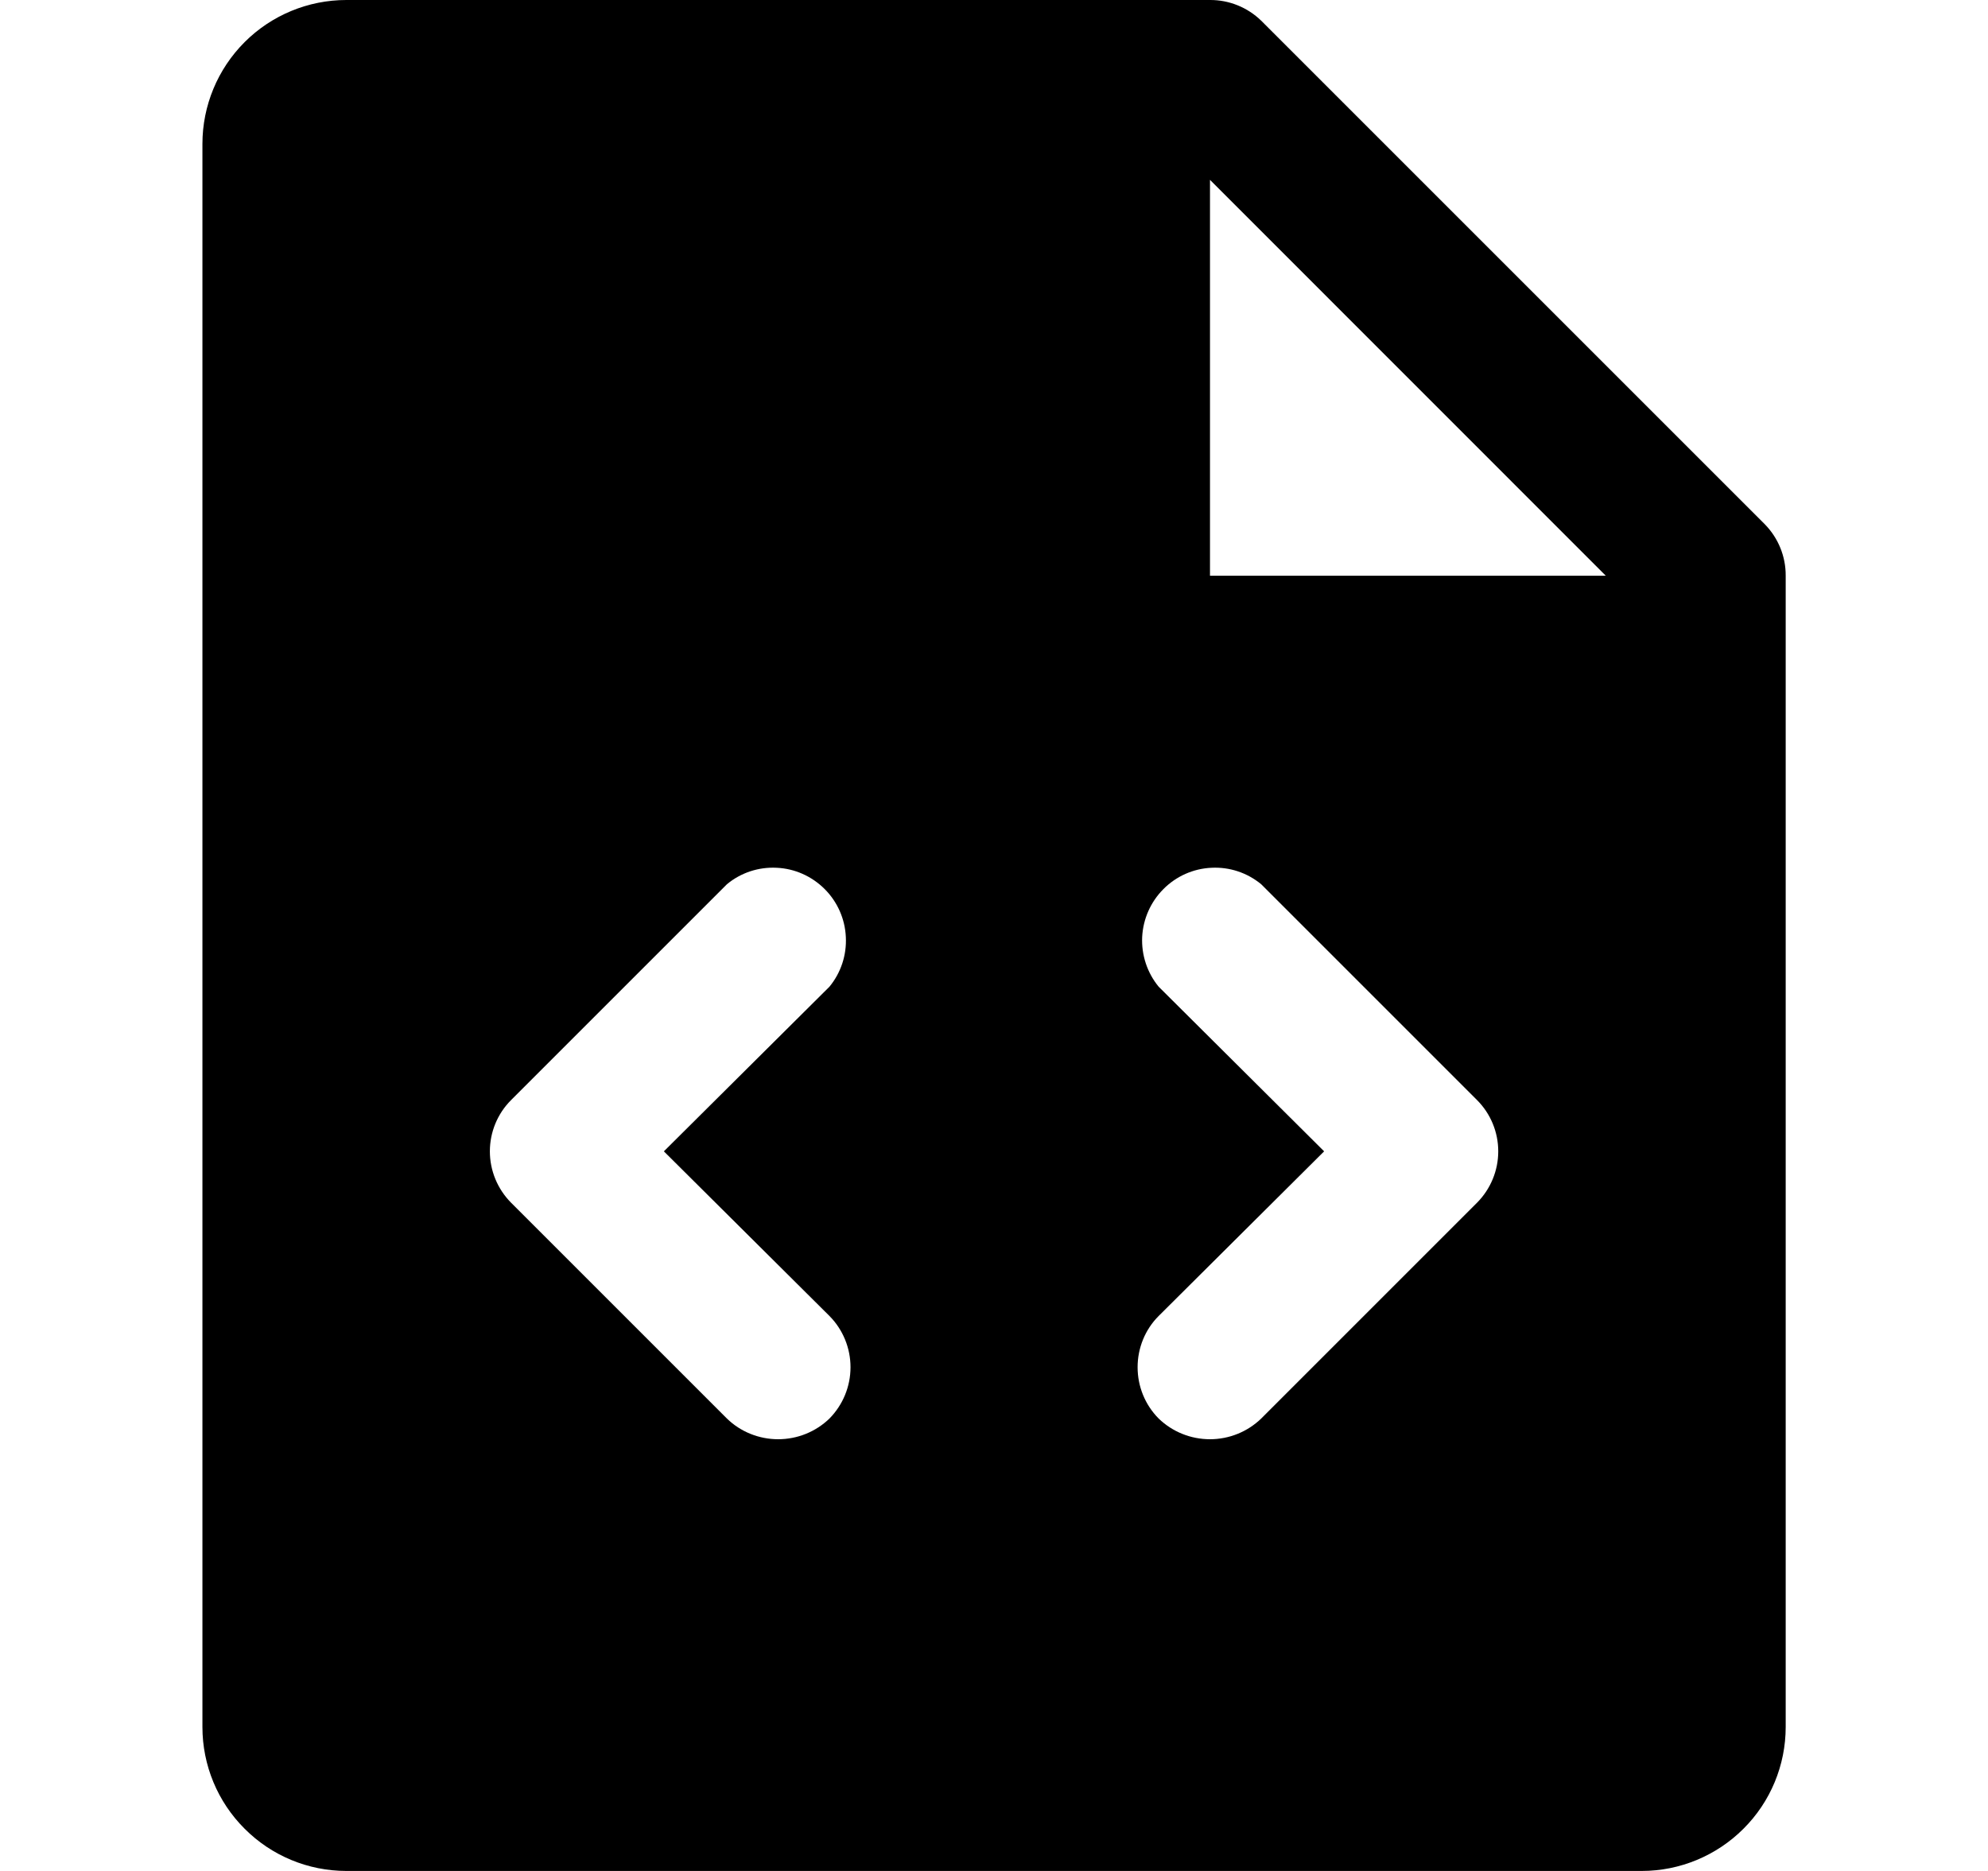 <svg width="17" height="16" viewBox="0 0 17 16" xmlns="http://www.w3.org/2000/svg">
<g clip-path="url(#clip0_226_1168)">
<path d="M15.093 4.485L10.785 0.177C10.668 0.063 10.51 -0.001 10.347 9.91546e-06H2.962C2.635 9.91546e-06 2.322 0.13 2.092 0.36C1.861 0.591 1.731 0.904 1.731 1.231V14.769C1.731 15.096 1.861 15.409 2.092 15.639C2.322 15.87 2.635 16 2.962 16H14.039C14.365 16 14.678 15.87 14.909 15.639C15.14 15.409 15.27 15.096 15.27 14.769V4.923C15.271 4.759 15.207 4.602 15.093 4.485ZM7.093 11.254C7.208 11.37 7.273 11.528 7.273 11.692C7.273 11.857 7.208 12.014 7.093 12.131C6.975 12.245 6.818 12.308 6.654 12.308C6.491 12.308 6.333 12.245 6.216 12.131L4.37 10.285C4.254 10.168 4.189 10.01 4.189 9.846C4.189 9.682 4.254 9.524 4.37 9.408L6.216 7.562C6.335 7.463 6.487 7.413 6.642 7.421C6.796 7.428 6.942 7.493 7.052 7.603C7.161 7.712 7.226 7.858 7.233 8.013C7.241 8.167 7.191 8.319 7.093 8.438L5.677 9.846L7.093 11.254ZM12.631 10.285L10.785 12.131C10.667 12.245 10.51 12.308 10.347 12.308C10.183 12.308 10.026 12.245 9.908 12.131C9.792 12.014 9.728 11.857 9.728 11.692C9.728 11.528 9.792 11.37 9.908 11.254L11.323 9.846L9.908 8.438C9.81 8.319 9.76 8.167 9.767 8.013C9.775 7.858 9.84 7.712 9.949 7.603C10.058 7.493 10.205 7.428 10.359 7.421C10.514 7.413 10.665 7.463 10.785 7.562L12.631 9.408C12.747 9.524 12.812 9.682 12.812 9.846C12.812 10.01 12.747 10.168 12.631 10.285ZM10.347 4.923V1.538L13.731 4.923H10.347Z"/>
</g>
<defs>
<clipPath id="clip0_226_1168">
<rect width="16" height="16" transform="translate(0.5)"/>
</clipPath>
</defs>
</svg>
